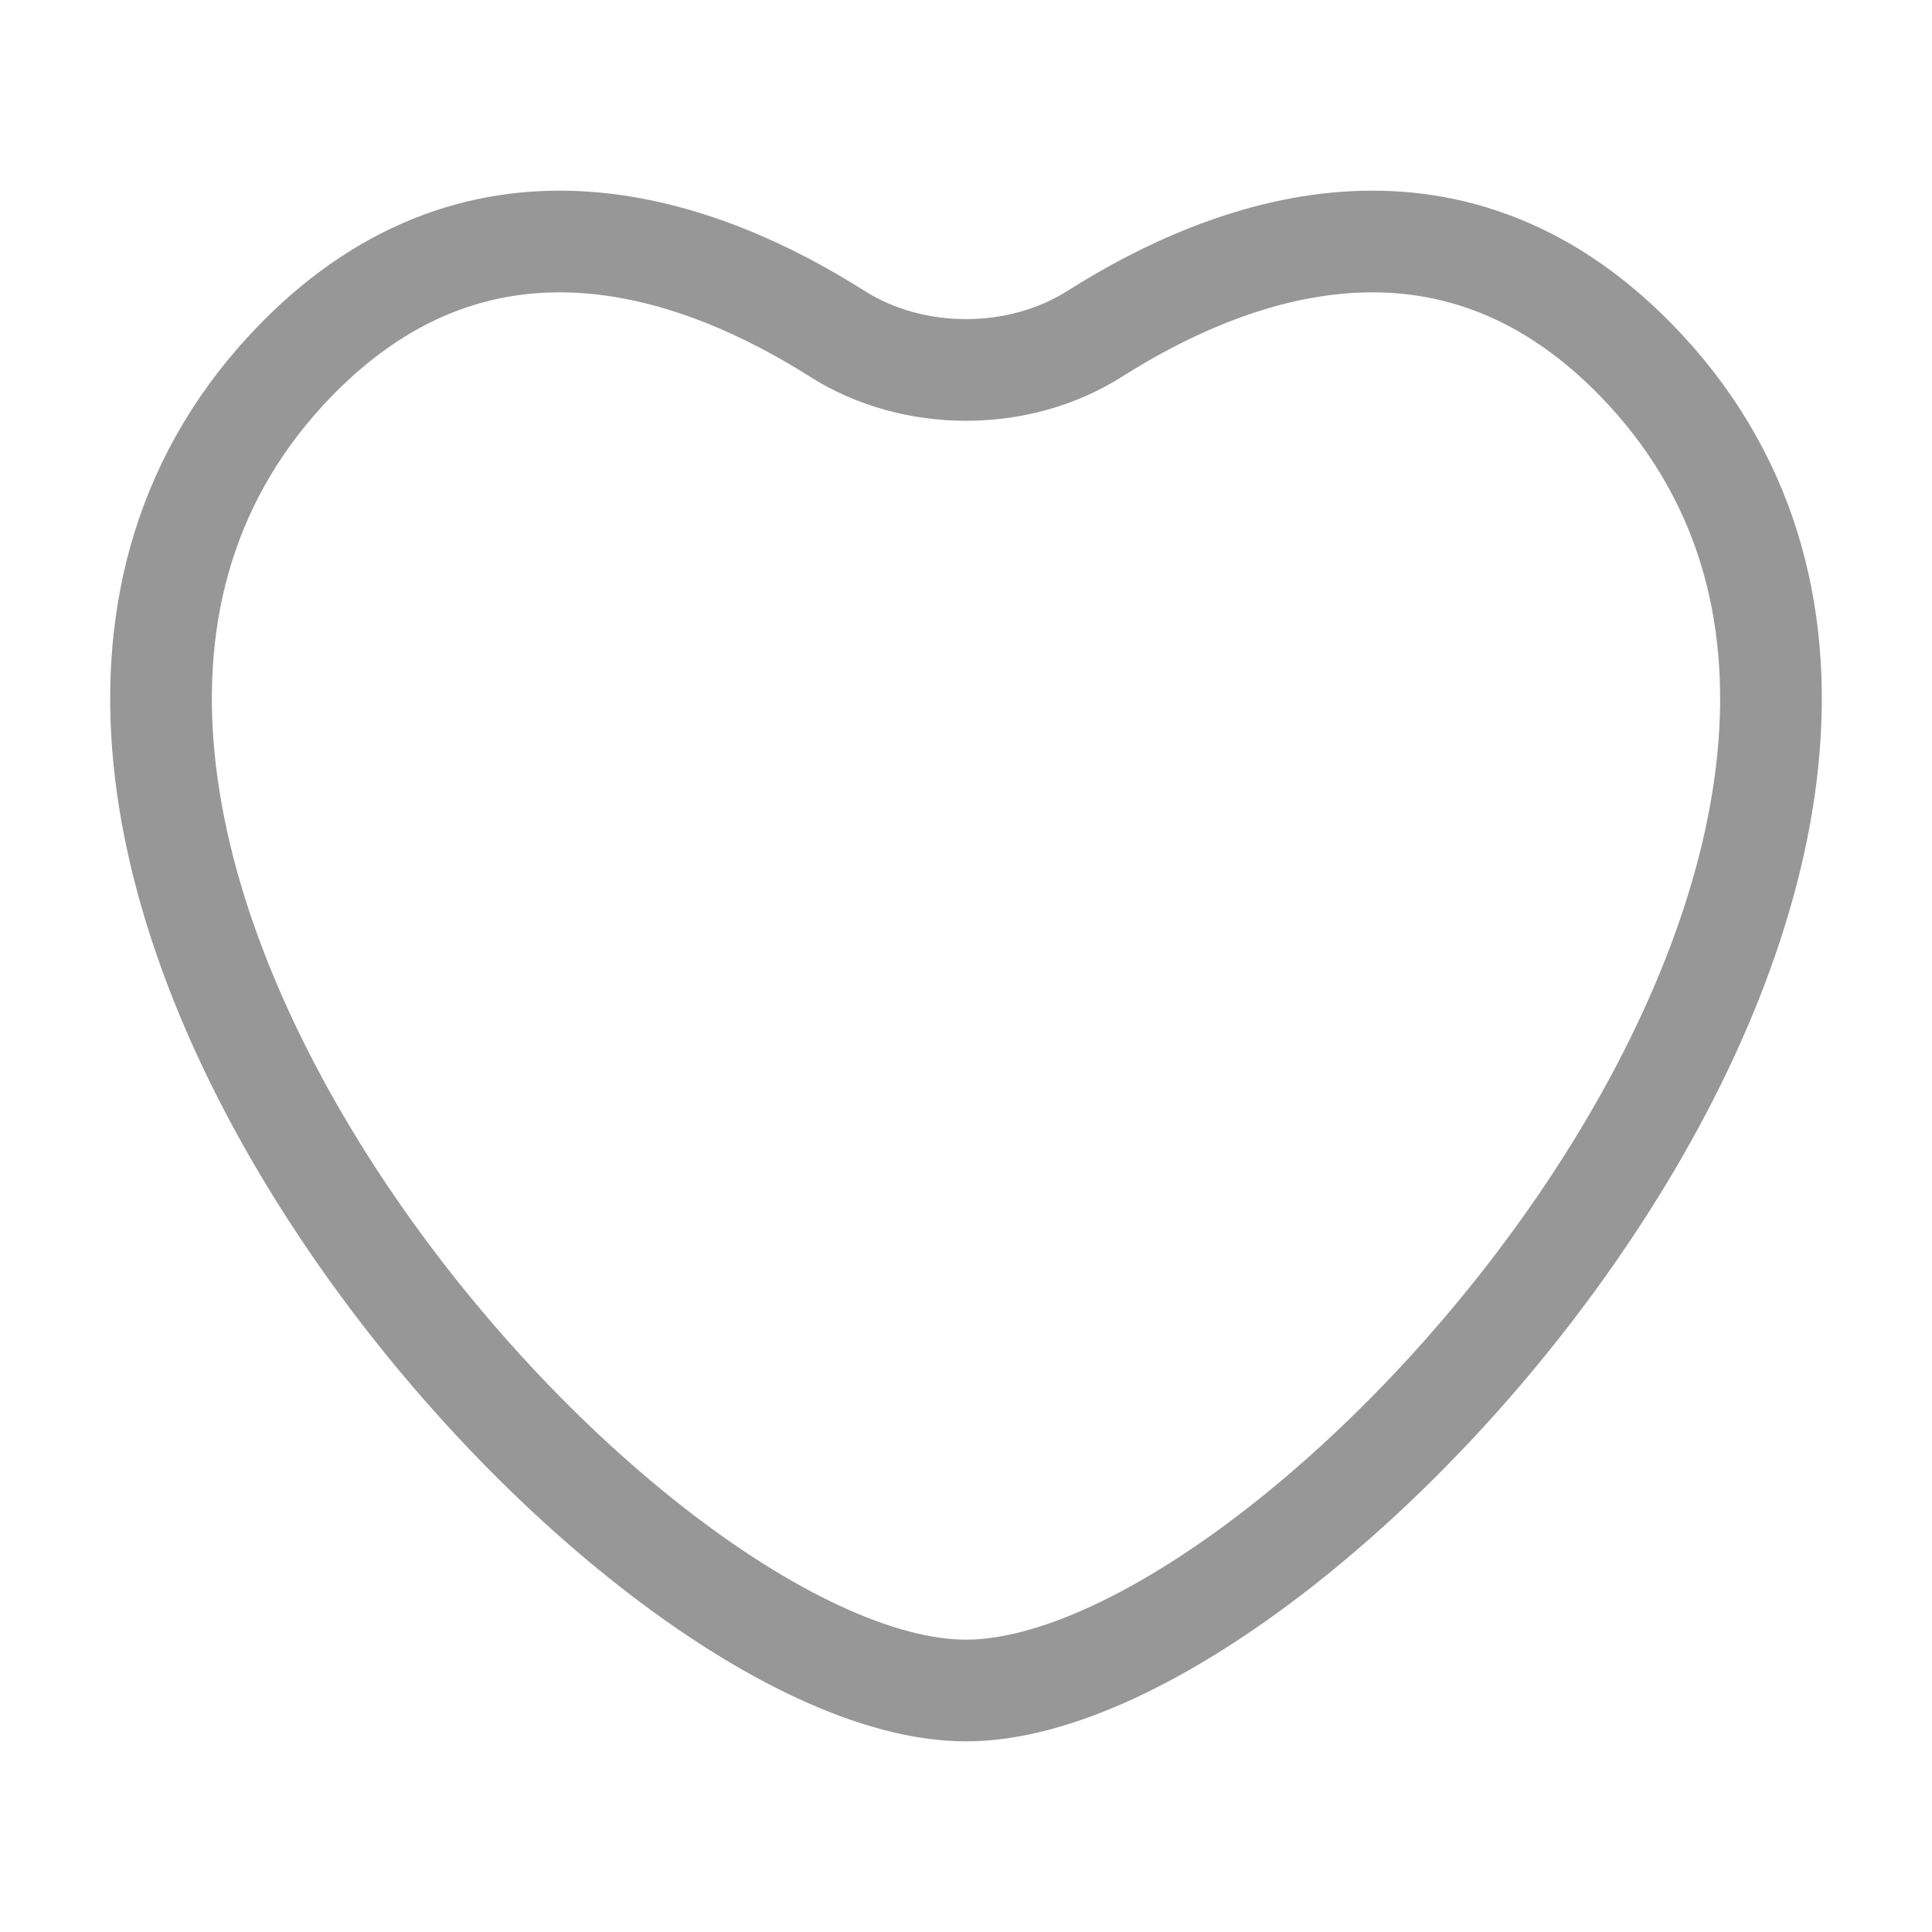 <svg width="19" height="19" viewBox="0 0 19 19" fill="none" xmlns="http://www.w3.org/2000/svg">
<path d="M16.08 3.531C14.232 1.647 12.092 2.442 10.767 3.282C10.019 3.757 8.981 3.757 8.233 3.282C6.908 2.442 4.768 1.647 2.92 3.531C-1.466 8.005 6.056 16.625 9.5 16.625C12.944 16.625 20.466 8.005 16.08 3.531Z" stroke="#979797" stroke-linecap="round"/>
</svg>
